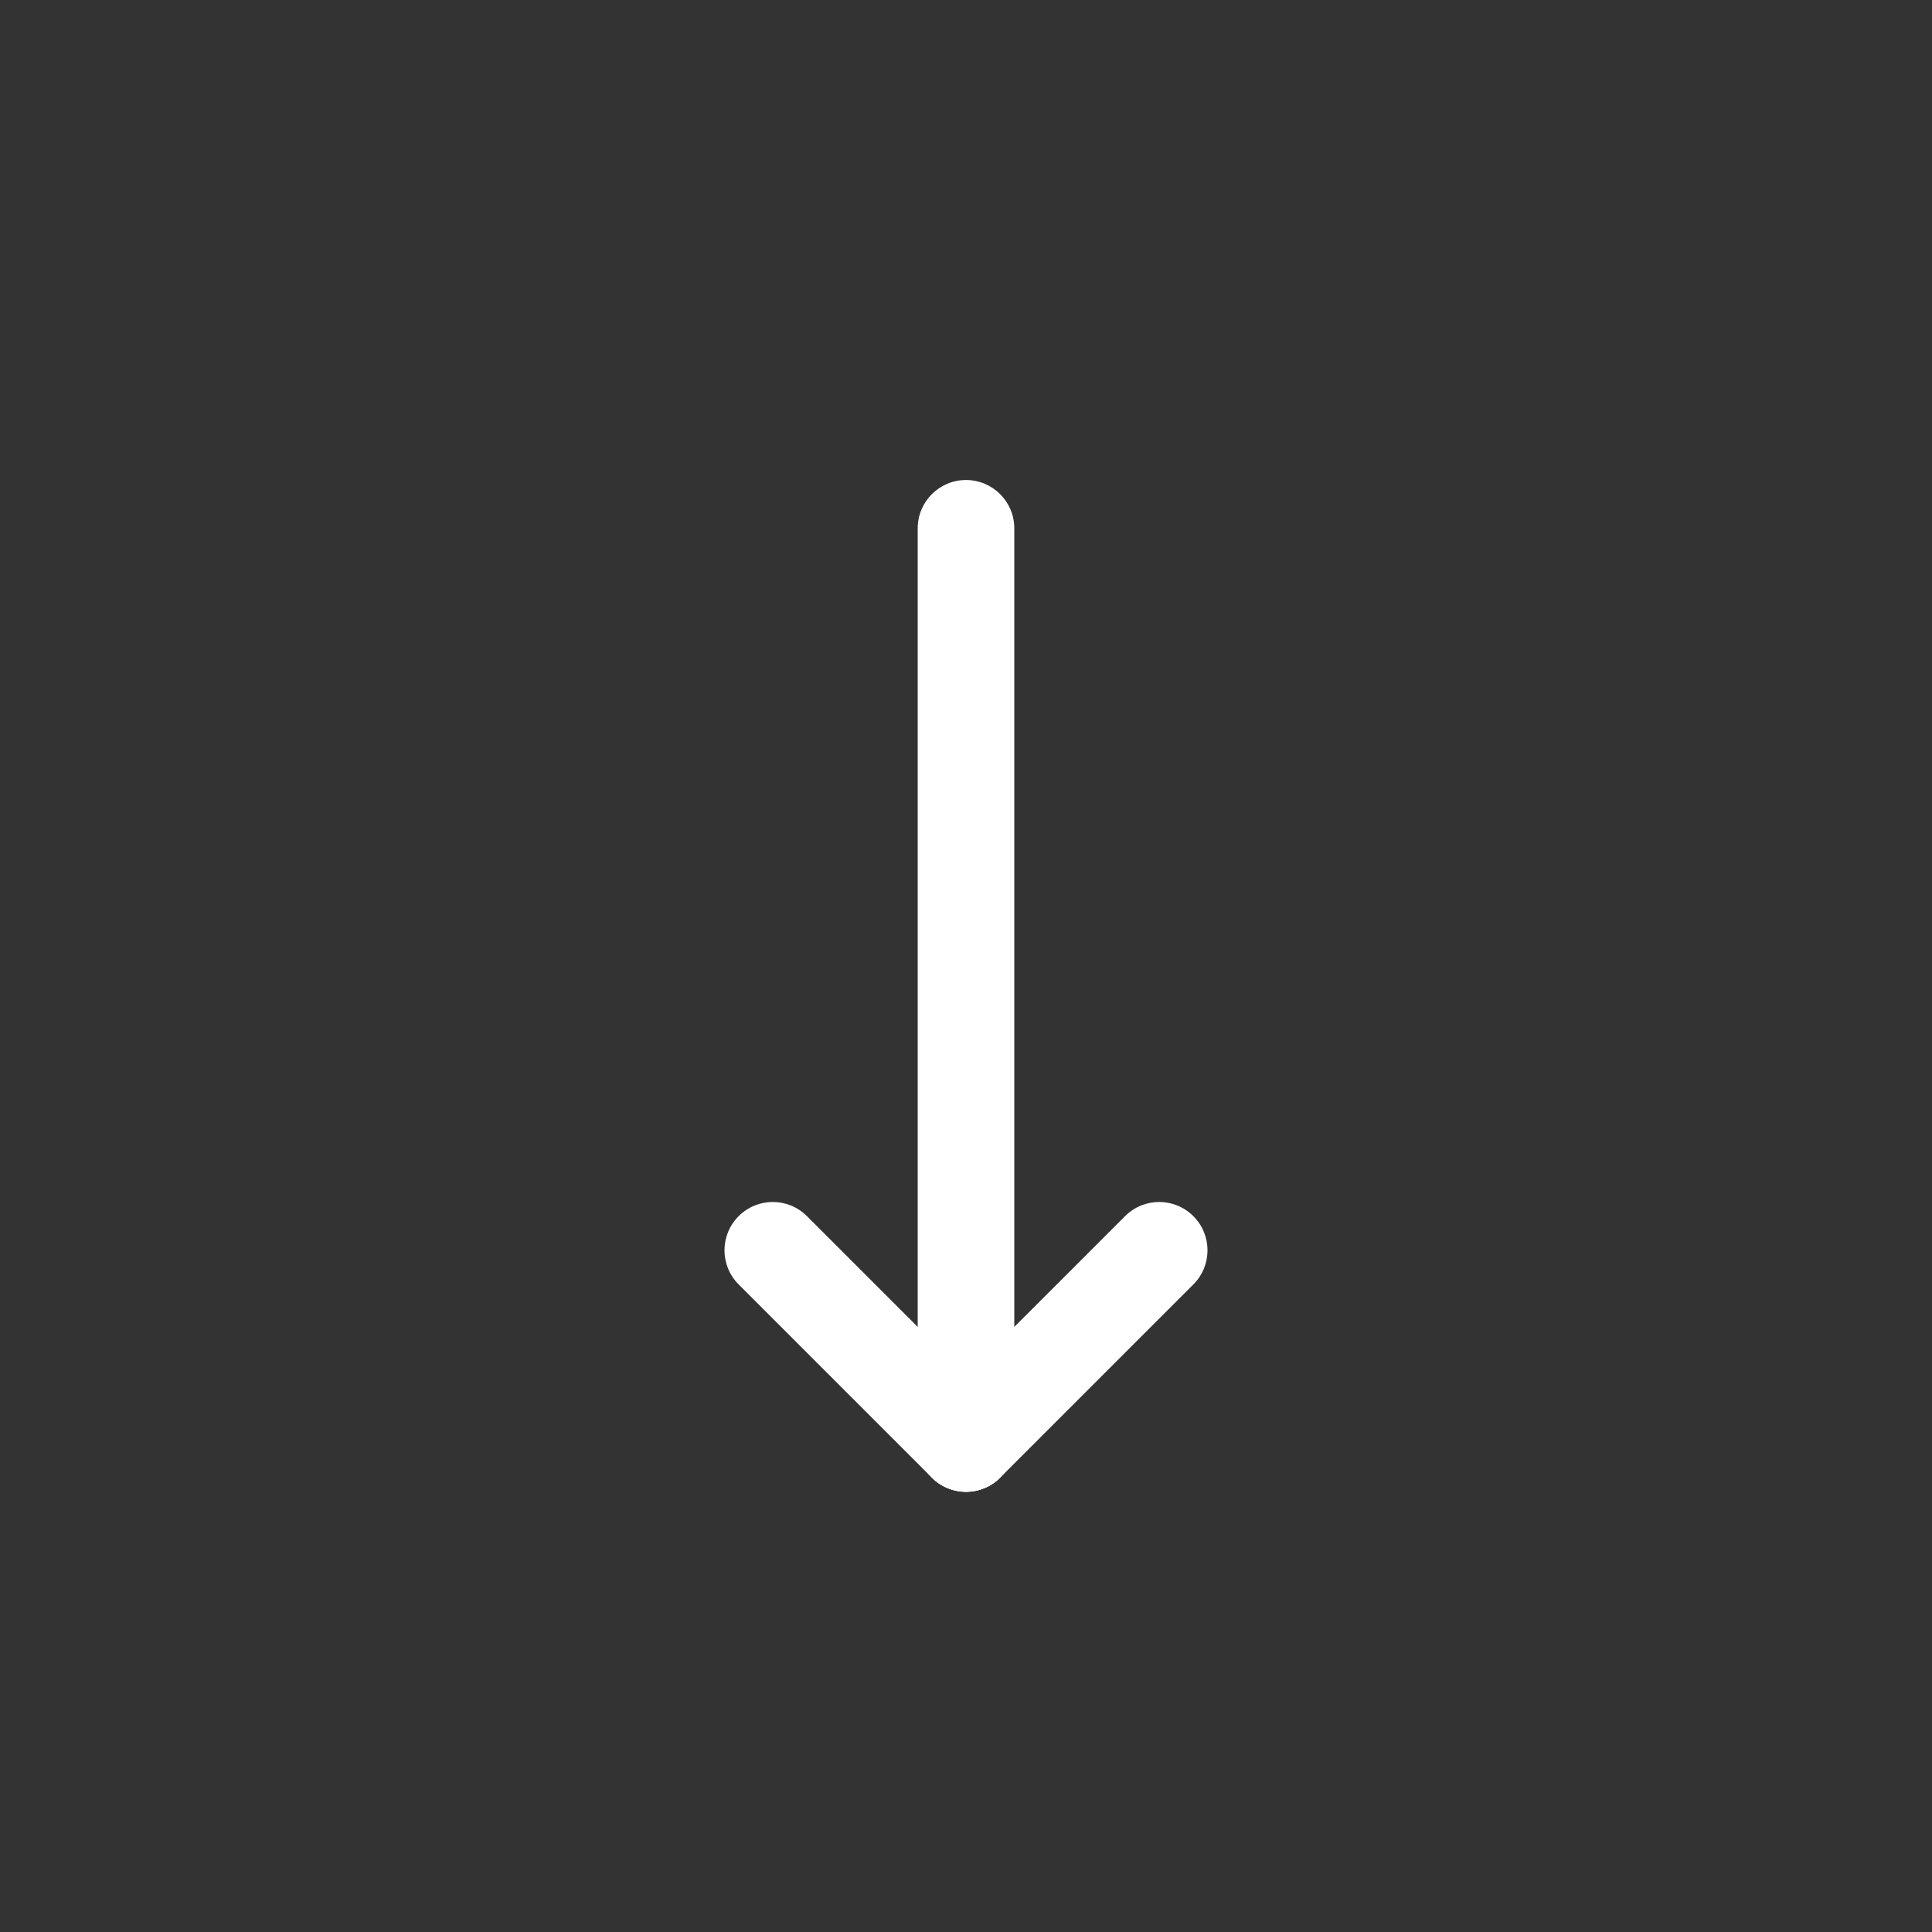 <?xml version="1.0" encoding="utf-8"?>
<!-- Generator: Adobe Illustrator 18.0.0, SVG Export Plug-In . SVG Version: 6.00 Build 0)  -->
<!DOCTYPE svg PUBLIC "-//W3C//DTD SVG 1.1//EN" "http://www.w3.org/Graphics/SVG/1.1/DTD/svg11.dtd">
<svg version="1.1" id="Livello_1" xmlns="http://www.w3.org/2000/svg" xmlns:xlink="http://www.w3.org/1999/xlink" x="0px" y="0px"
	 viewBox="0 0 40 40" enable-background="new 0 0 40 40" xml:space="preserve">
<rect x="0" y="0" width="40" height="40" fill="#333333" stroke="none"/>
<g>
	<g>
		<path fill="#FFFFFF" d="M20,30.886c-0.552,0-1-0.448-1-1V10.938c0-0.552,0.448-1,1-1s1,0.448,1,1v18.948
			C21,30.438,20.552,30.886,20,30.886z"/>
	</g>
	<g>
		<path fill="#FFFFFF" d="M20,30.886c-0.256,0-0.512-0.098-0.707-0.293c-0.391-0.391-0.391-1.023,0-1.414l4-4
			c0.391-0.391,1.023-0.391,1.414,0s0.391,1.023,0,1.414l-4,4C20.512,30.788,20.256,30.886,20,30.886z"/>
	</g>
	<g>
		<path fill="#FFFFFF" d="M20,30.886c-0.256,0-0.512-0.098-0.707-0.293l-4-4c-0.391-0.391-0.391-1.023,0-1.414s1.023-0.391,1.414,0
			l4,4c0.391,0.391,0.391,1.023,0,1.414C20.512,30.788,20.256,30.886,20,30.886z"/>
	</g>
</g>
</svg>
